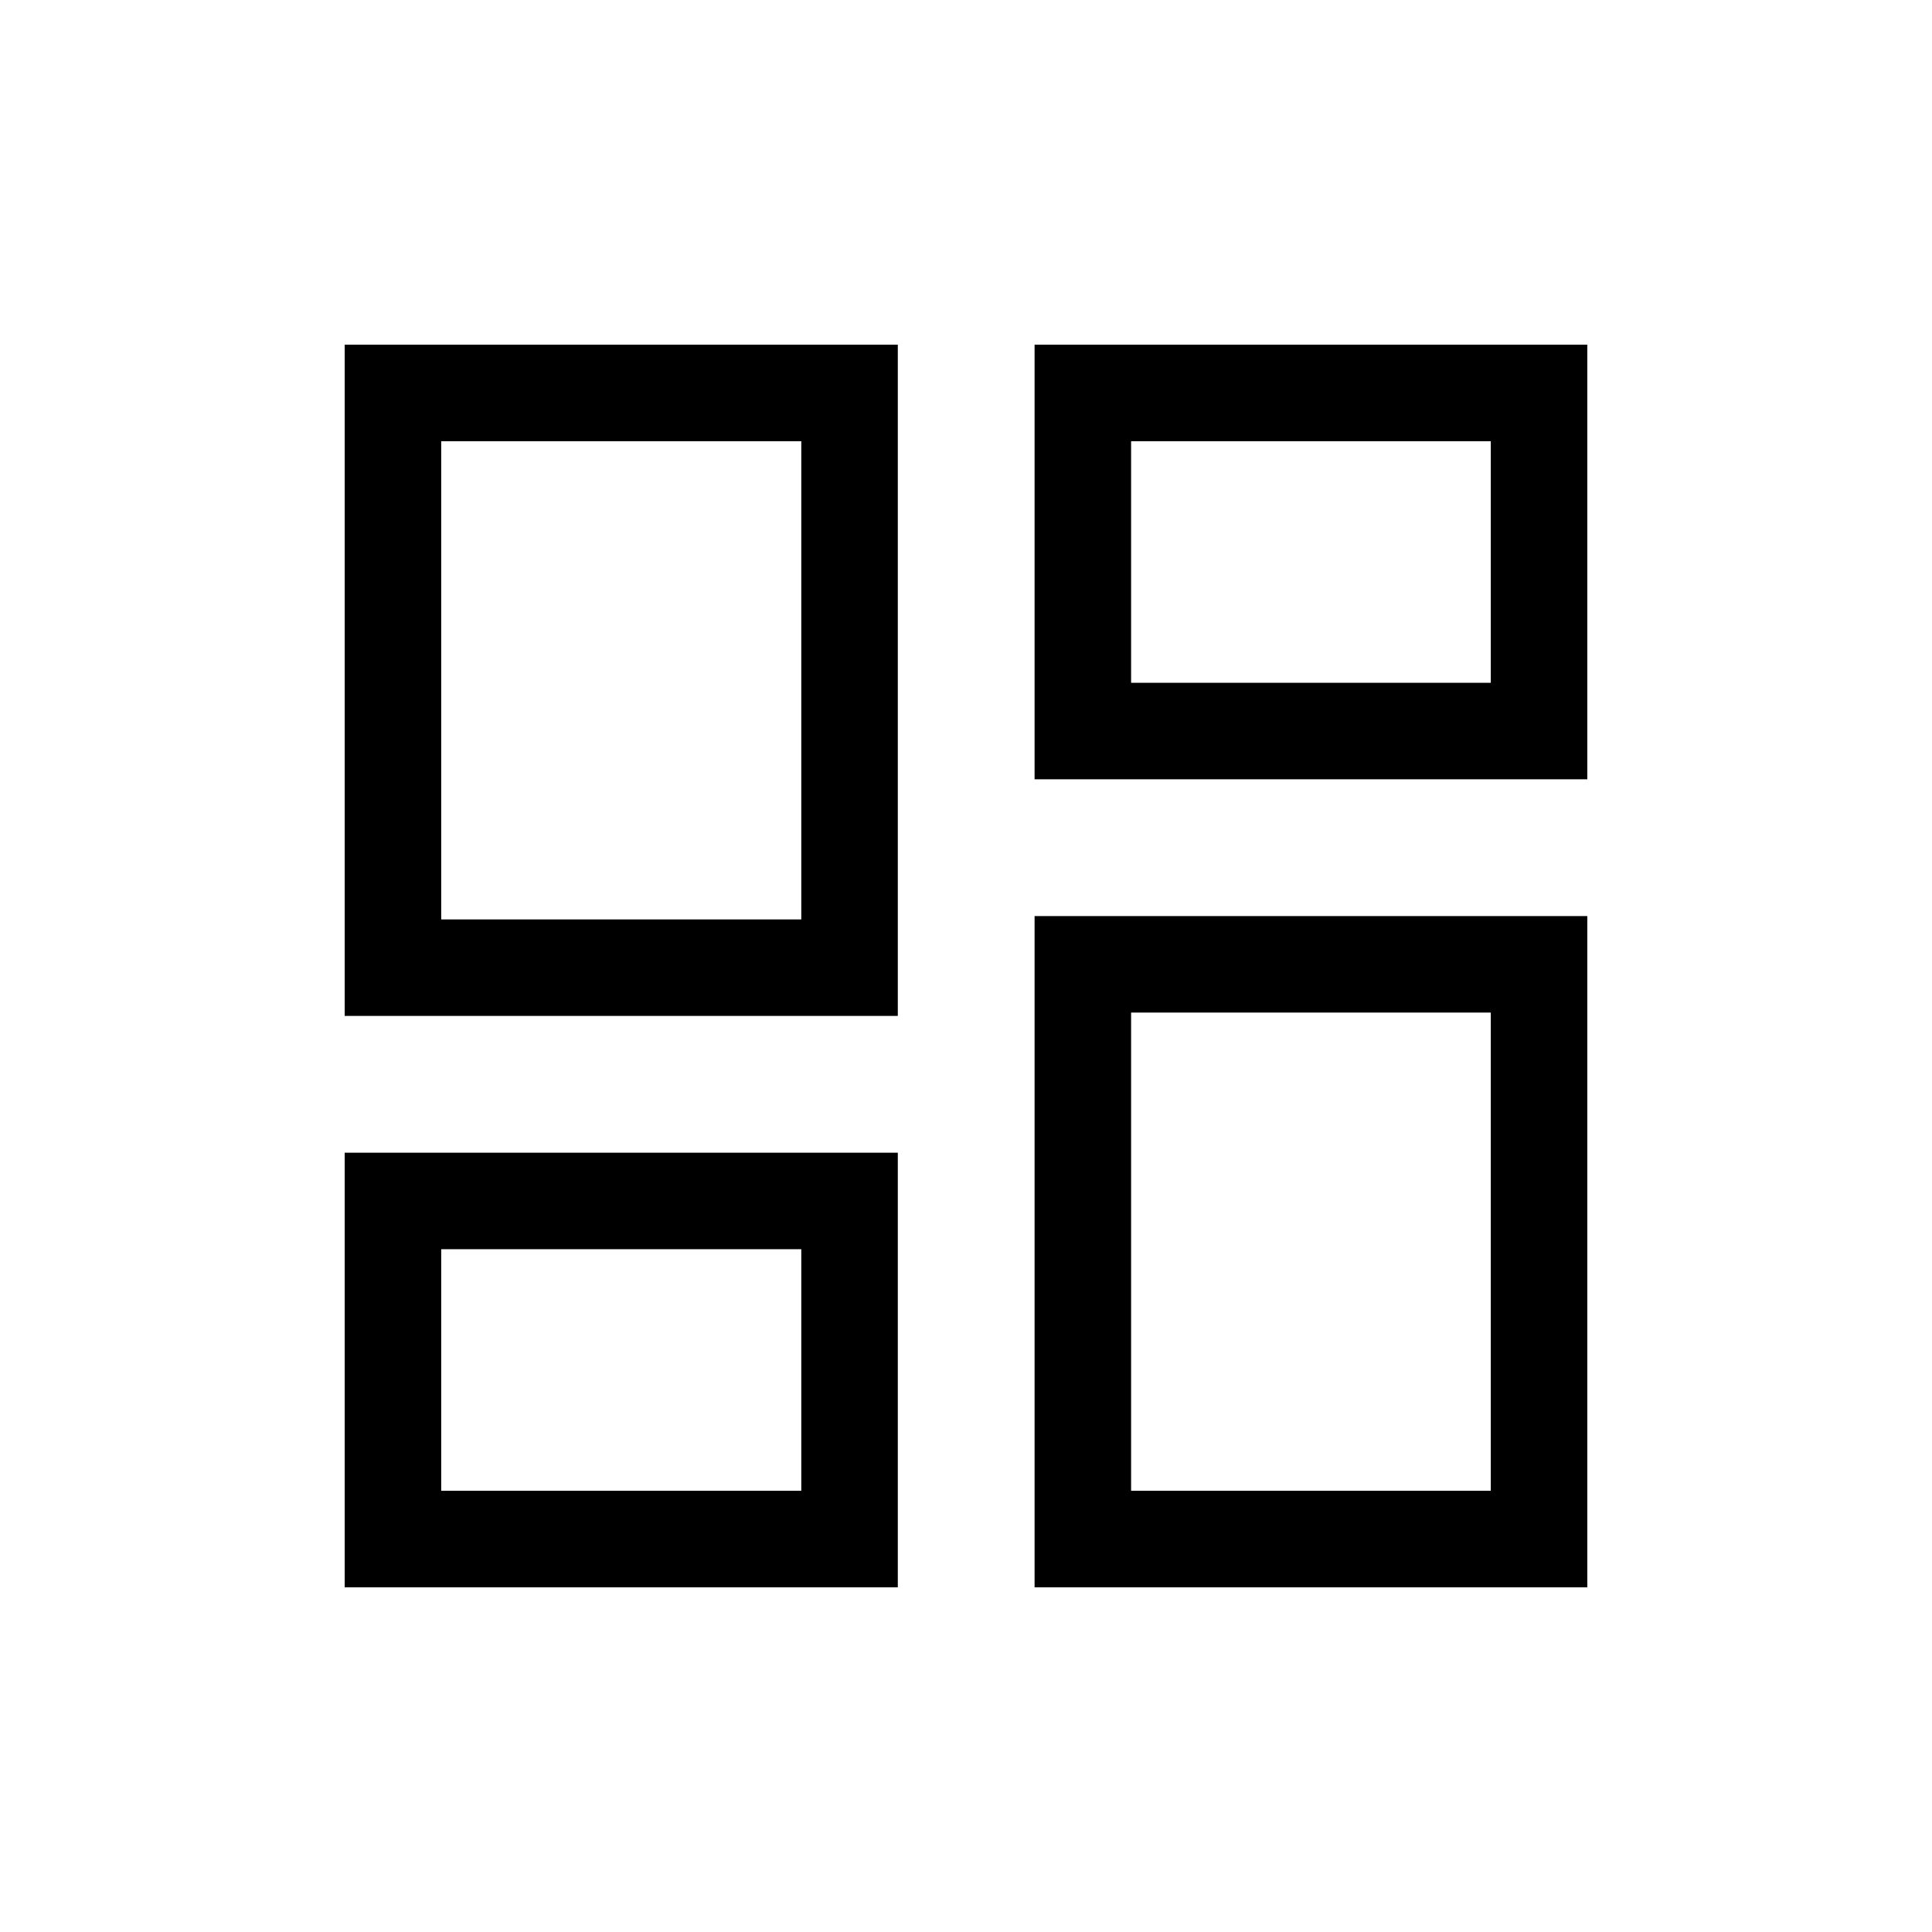 <svg xmlns="http://www.w3.org/2000/svg" height="20" viewBox="0 -960 960 960" width="20"><path d="M171.271-171.271v-215.96h274.844v215.96H171.271Zm342.806 0v-333.537h274.652v333.537H514.077Zm-115.922-168Zm163.882-117.577Zm-390.766 1.656v-333.537h274.844v333.537H171.271Zm226.884-47.96Zm115.922-69.617v-215.96h274.652v215.96H514.077Zm47.96-47.96ZM219.231-219.231h178.924v-120.04H219.231v120.04Zm342.806 0h178.732v-237.617H562.037v237.617ZM219.231-503.152h178.924v-237.617H219.231v237.617Zm342.806-117.577h178.732v-120.04H562.037v120.04Z"/></svg>
